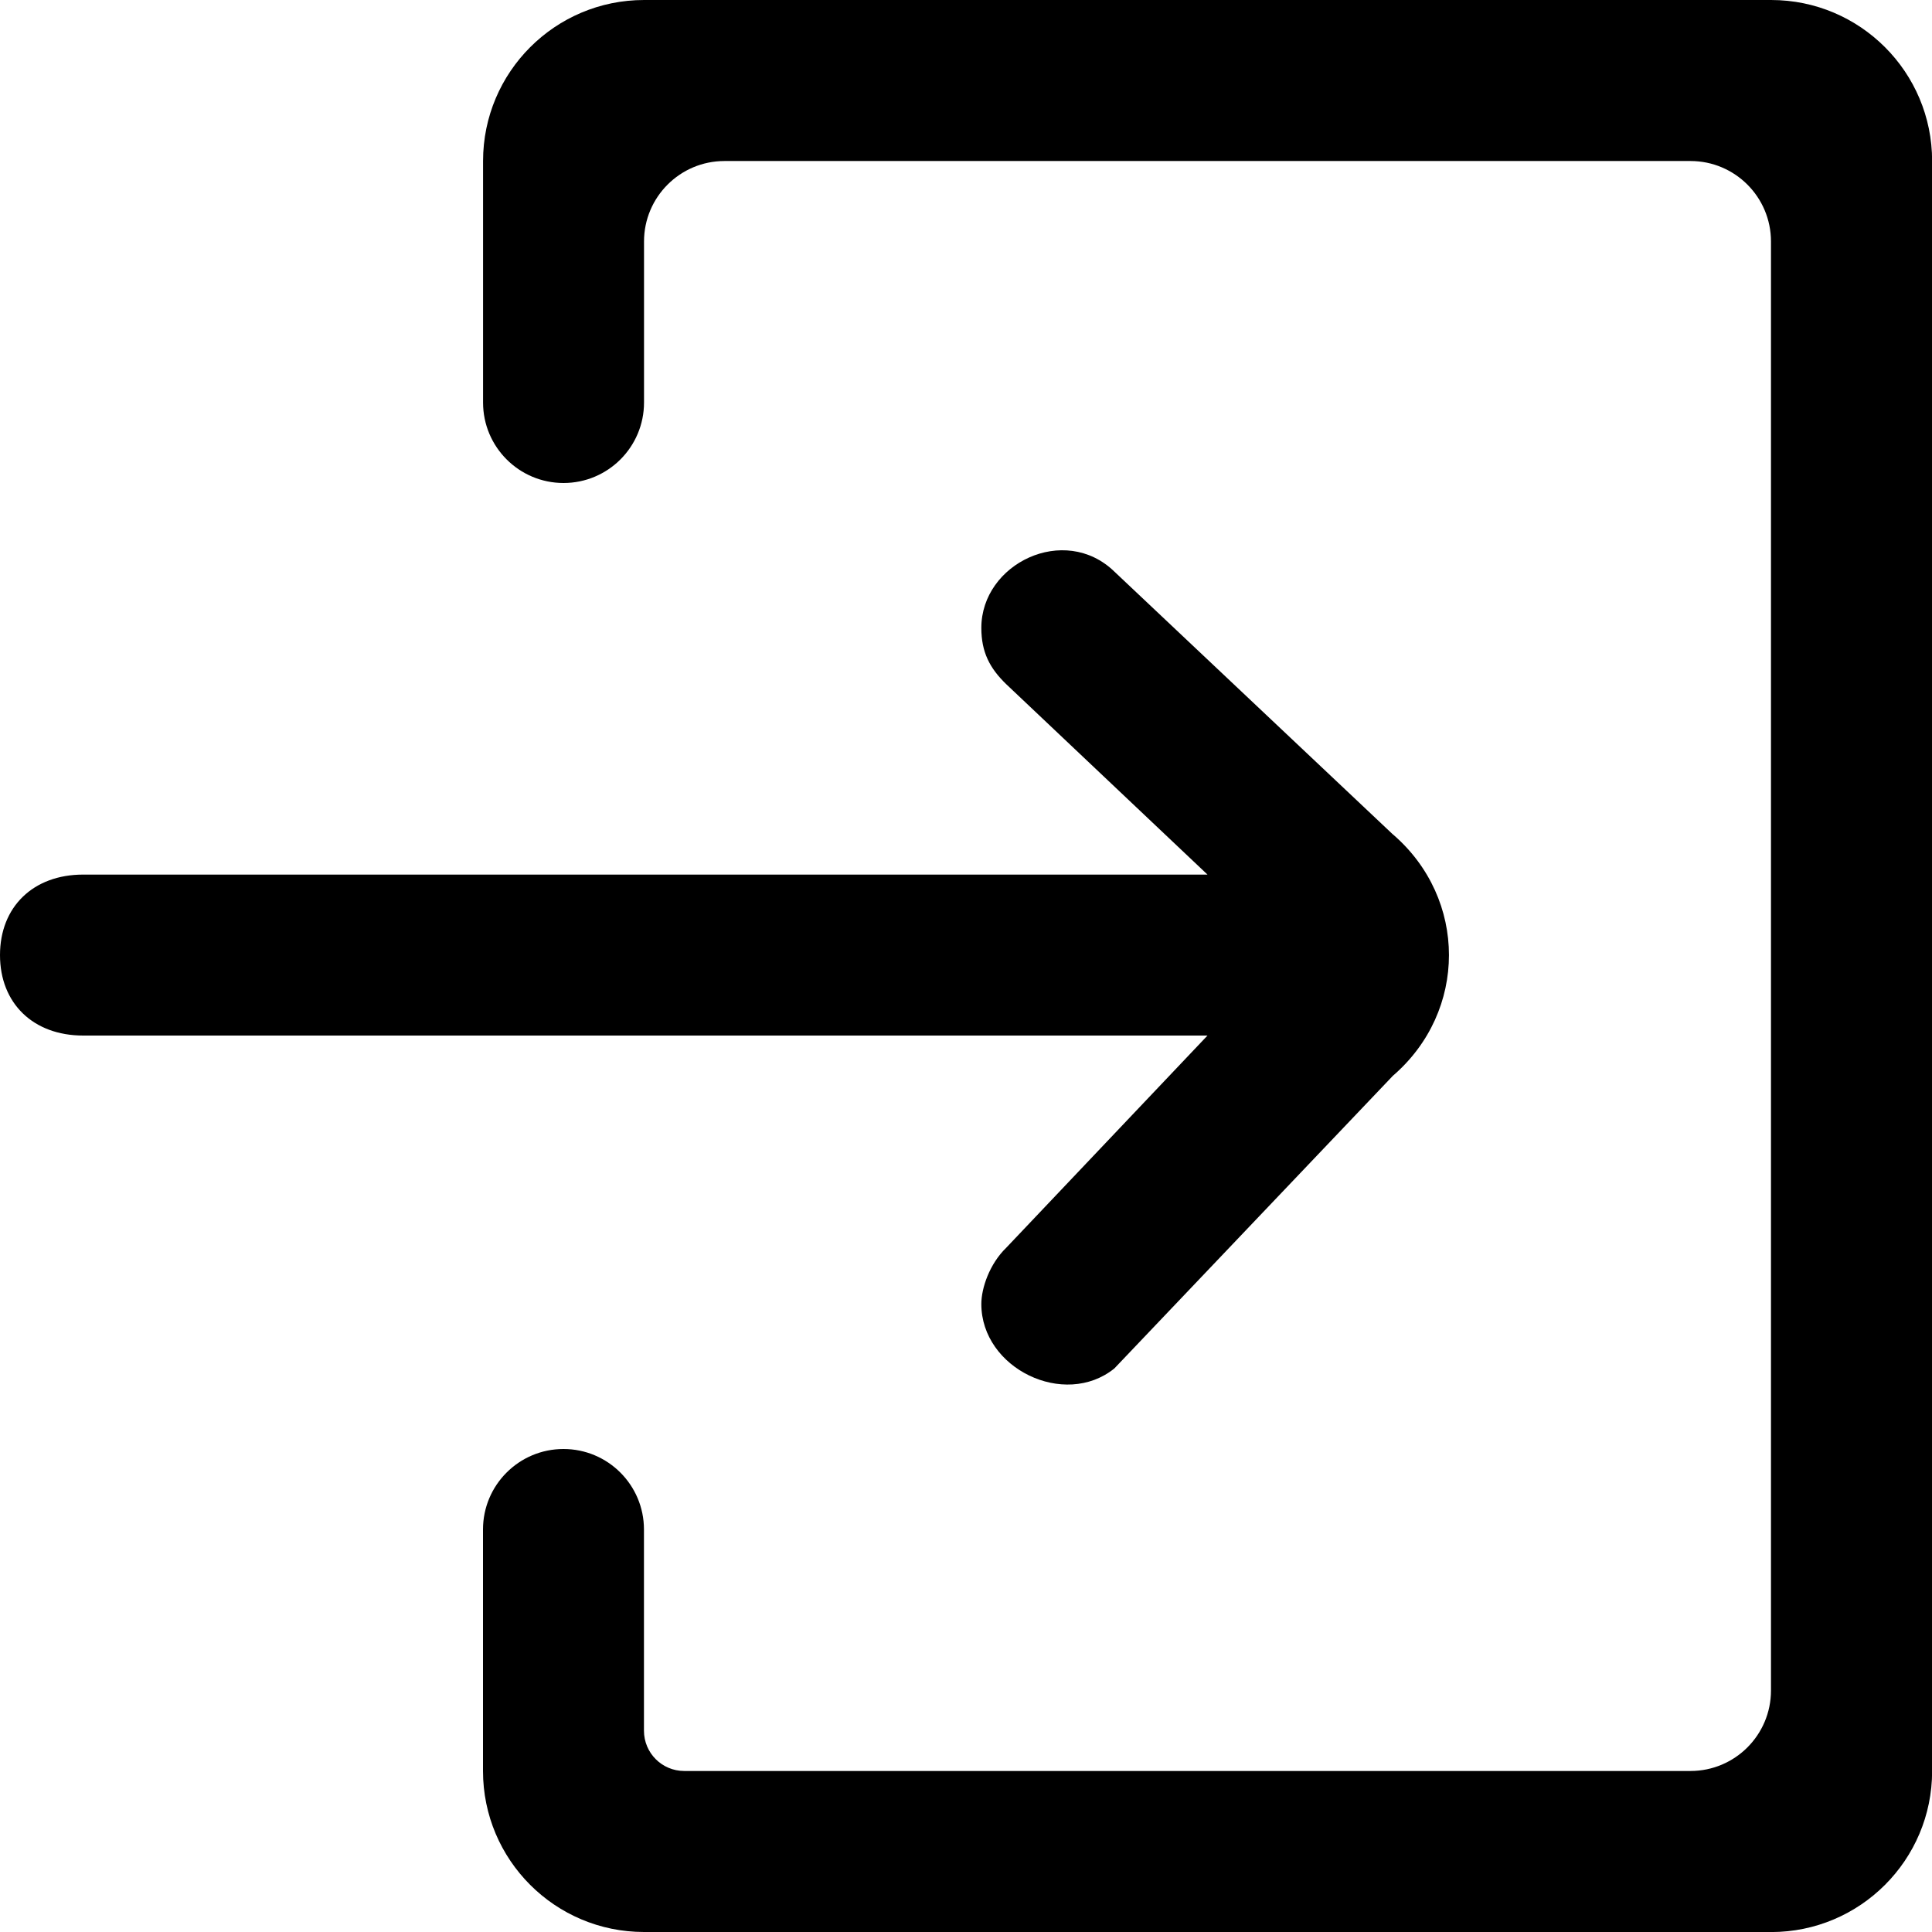 <!-- Generated by IcoMoon.io -->
<svg version="1.1" xmlns="http://www.w3.org/2000/svg" width="32" height="32" viewBox="0 0 32 32">
<title>login</title>
<path d="M10.667 32c-1.473 0-2.667-1.194-2.667-2.667v-4c0-0.736 0.597-1.333 1.333-1.333s1.333 0.597 1.333 1.333v3.333c0 0.368 0.298 0.667 0.667 0.667h16.667c0.736 0 1.333-0.597 1.333-1.333v-24c0-0.736-0.597-1.333-1.333-1.333h-16c-0.736 0-1.333 0.597-1.333 1.333v2.667c0 0.736-0.597 1.333-1.333 1.333s-1.333-0.597-1.333-1.333v-4c0-1.473 1.194-2.667 2.667-2.667h18.667c1.473 0 2.667 1.194 2.667 2.667v26.667c0 1.473-1.194 2.667-2.667 2.667h-18.667z"></path>
<path d="M23.070 13.82l-4.613-4.353c-0.826-0.8-2.203-0.133-2.203 0.933 0 0.4 0.138 0.667 0.413 0.933l3.333 3.153h-18.623c-0.826 0-1.377 0.533-1.377 1.333s0.551 1.333 1.377 1.333h18.623l-3.333 3.514c-0.276 0.267-0.413 0.667-0.413 0.933 0 1.067 1.377 1.733 2.203 1.067l4.613-4.847c1.239-1.067 1.239-2.933 0-4z"></path>
</svg>
